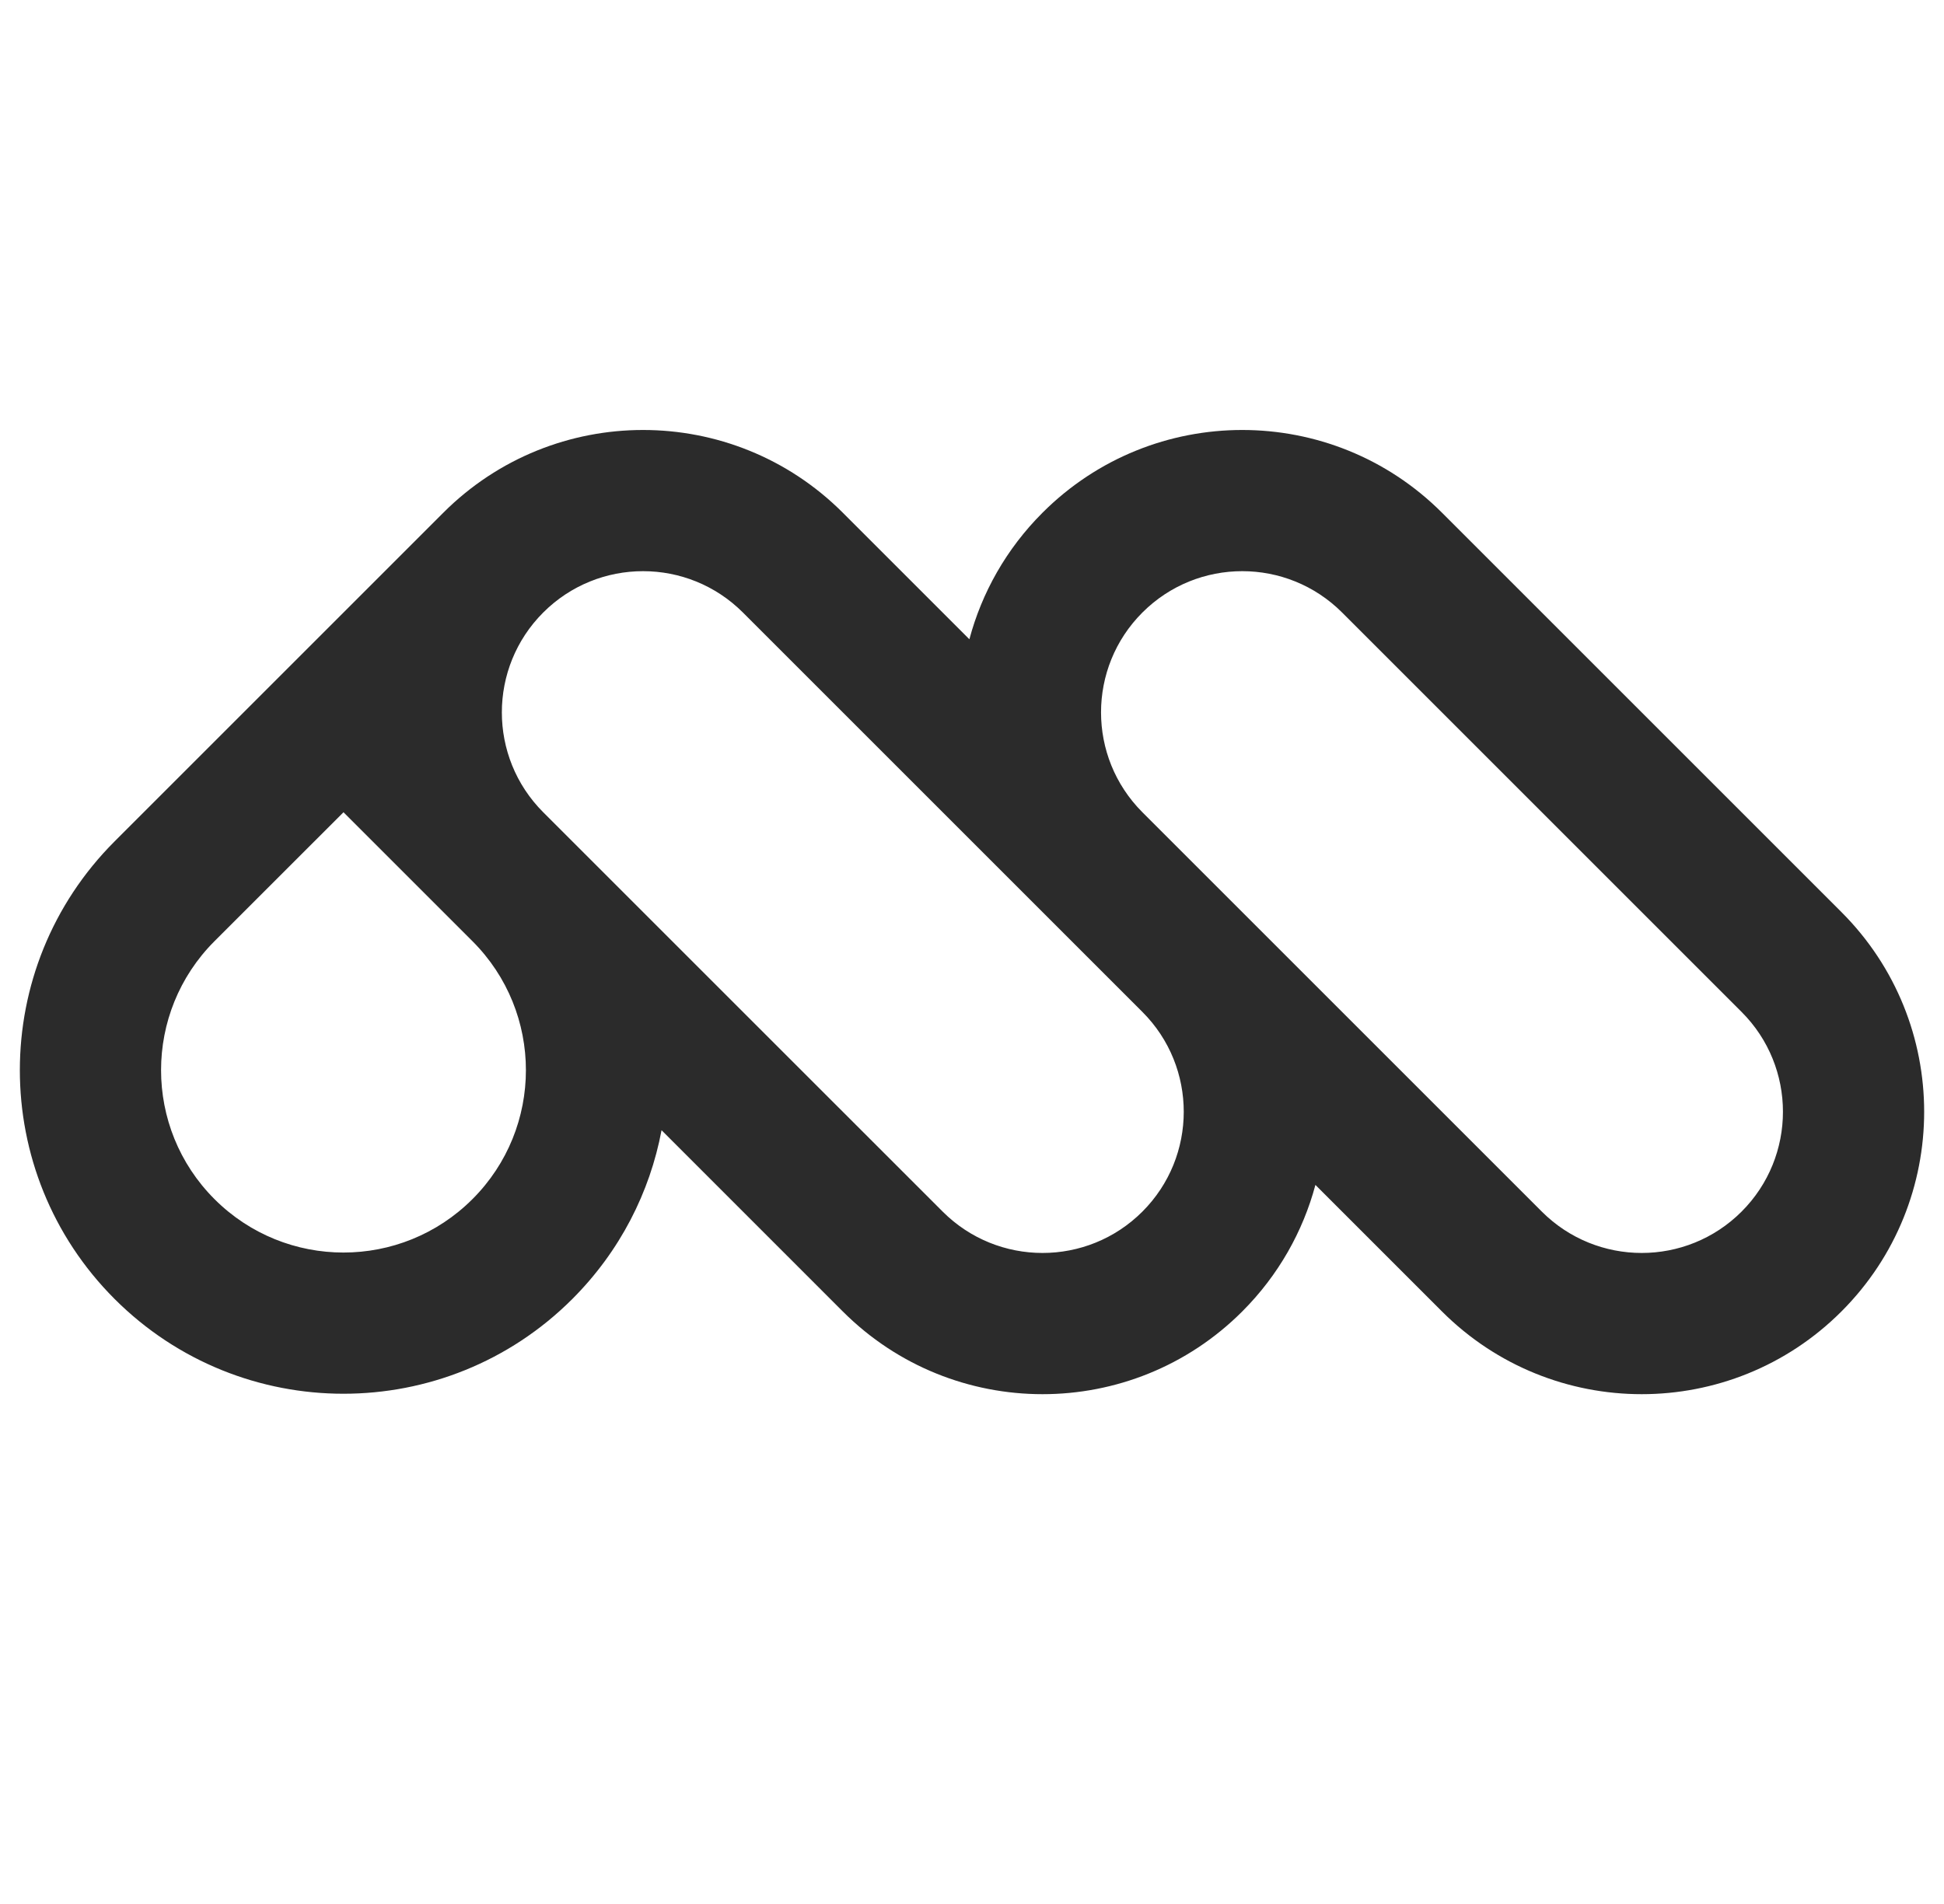 <svg width="49" height="48" viewBox="0 0 49 48" fill="none" xmlns="http://www.w3.org/2000/svg">
<g opacity="0.84">
<path fill-rule="evenodd" clip-rule="evenodd" d="M16.675 28.493L21.243 33.062C24.024 35.843 28.532 35.843 31.312 33.062C32.229 32.145 32.843 31.04 33.156 29.872L36.346 33.062C39.127 35.843 43.634 35.843 46.415 33.062C49.195 30.282 49.195 25.774 46.415 22.994L36.346 12.925C33.566 10.145 29.058 10.145 26.278 12.925C25.361 13.842 24.746 14.947 24.434 16.116L21.243 12.925C18.463 10.145 13.955 10.145 11.175 12.925L2.889 21.211C-0.296 24.396 -0.296 29.562 2.889 32.748C6.075 35.933 11.24 35.933 14.426 32.748C15.632 31.541 16.382 30.052 16.675 28.493ZM18.726 15.442C17.336 14.052 15.082 14.052 13.692 15.442C12.303 16.832 12.302 19.084 13.69 20.475L23.761 30.545C25.151 31.935 27.405 31.935 28.795 30.545C30.184 29.156 30.185 26.903 28.797 25.513L18.726 15.442ZM11.909 23.728L8.658 20.477L5.406 23.728C3.611 25.523 3.611 28.435 5.406 30.23C7.202 32.026 10.113 32.026 11.909 30.23C13.705 28.435 13.705 25.523 11.909 23.728ZM28.792 20.474C27.405 19.083 27.406 16.831 28.795 15.442C30.185 14.052 32.439 14.052 33.829 15.442L43.898 25.511C45.288 26.901 45.288 29.155 43.898 30.545C42.507 31.935 40.254 31.935 38.863 30.545L28.792 20.474Z" fill="#030303"/>
</g>
</svg>
